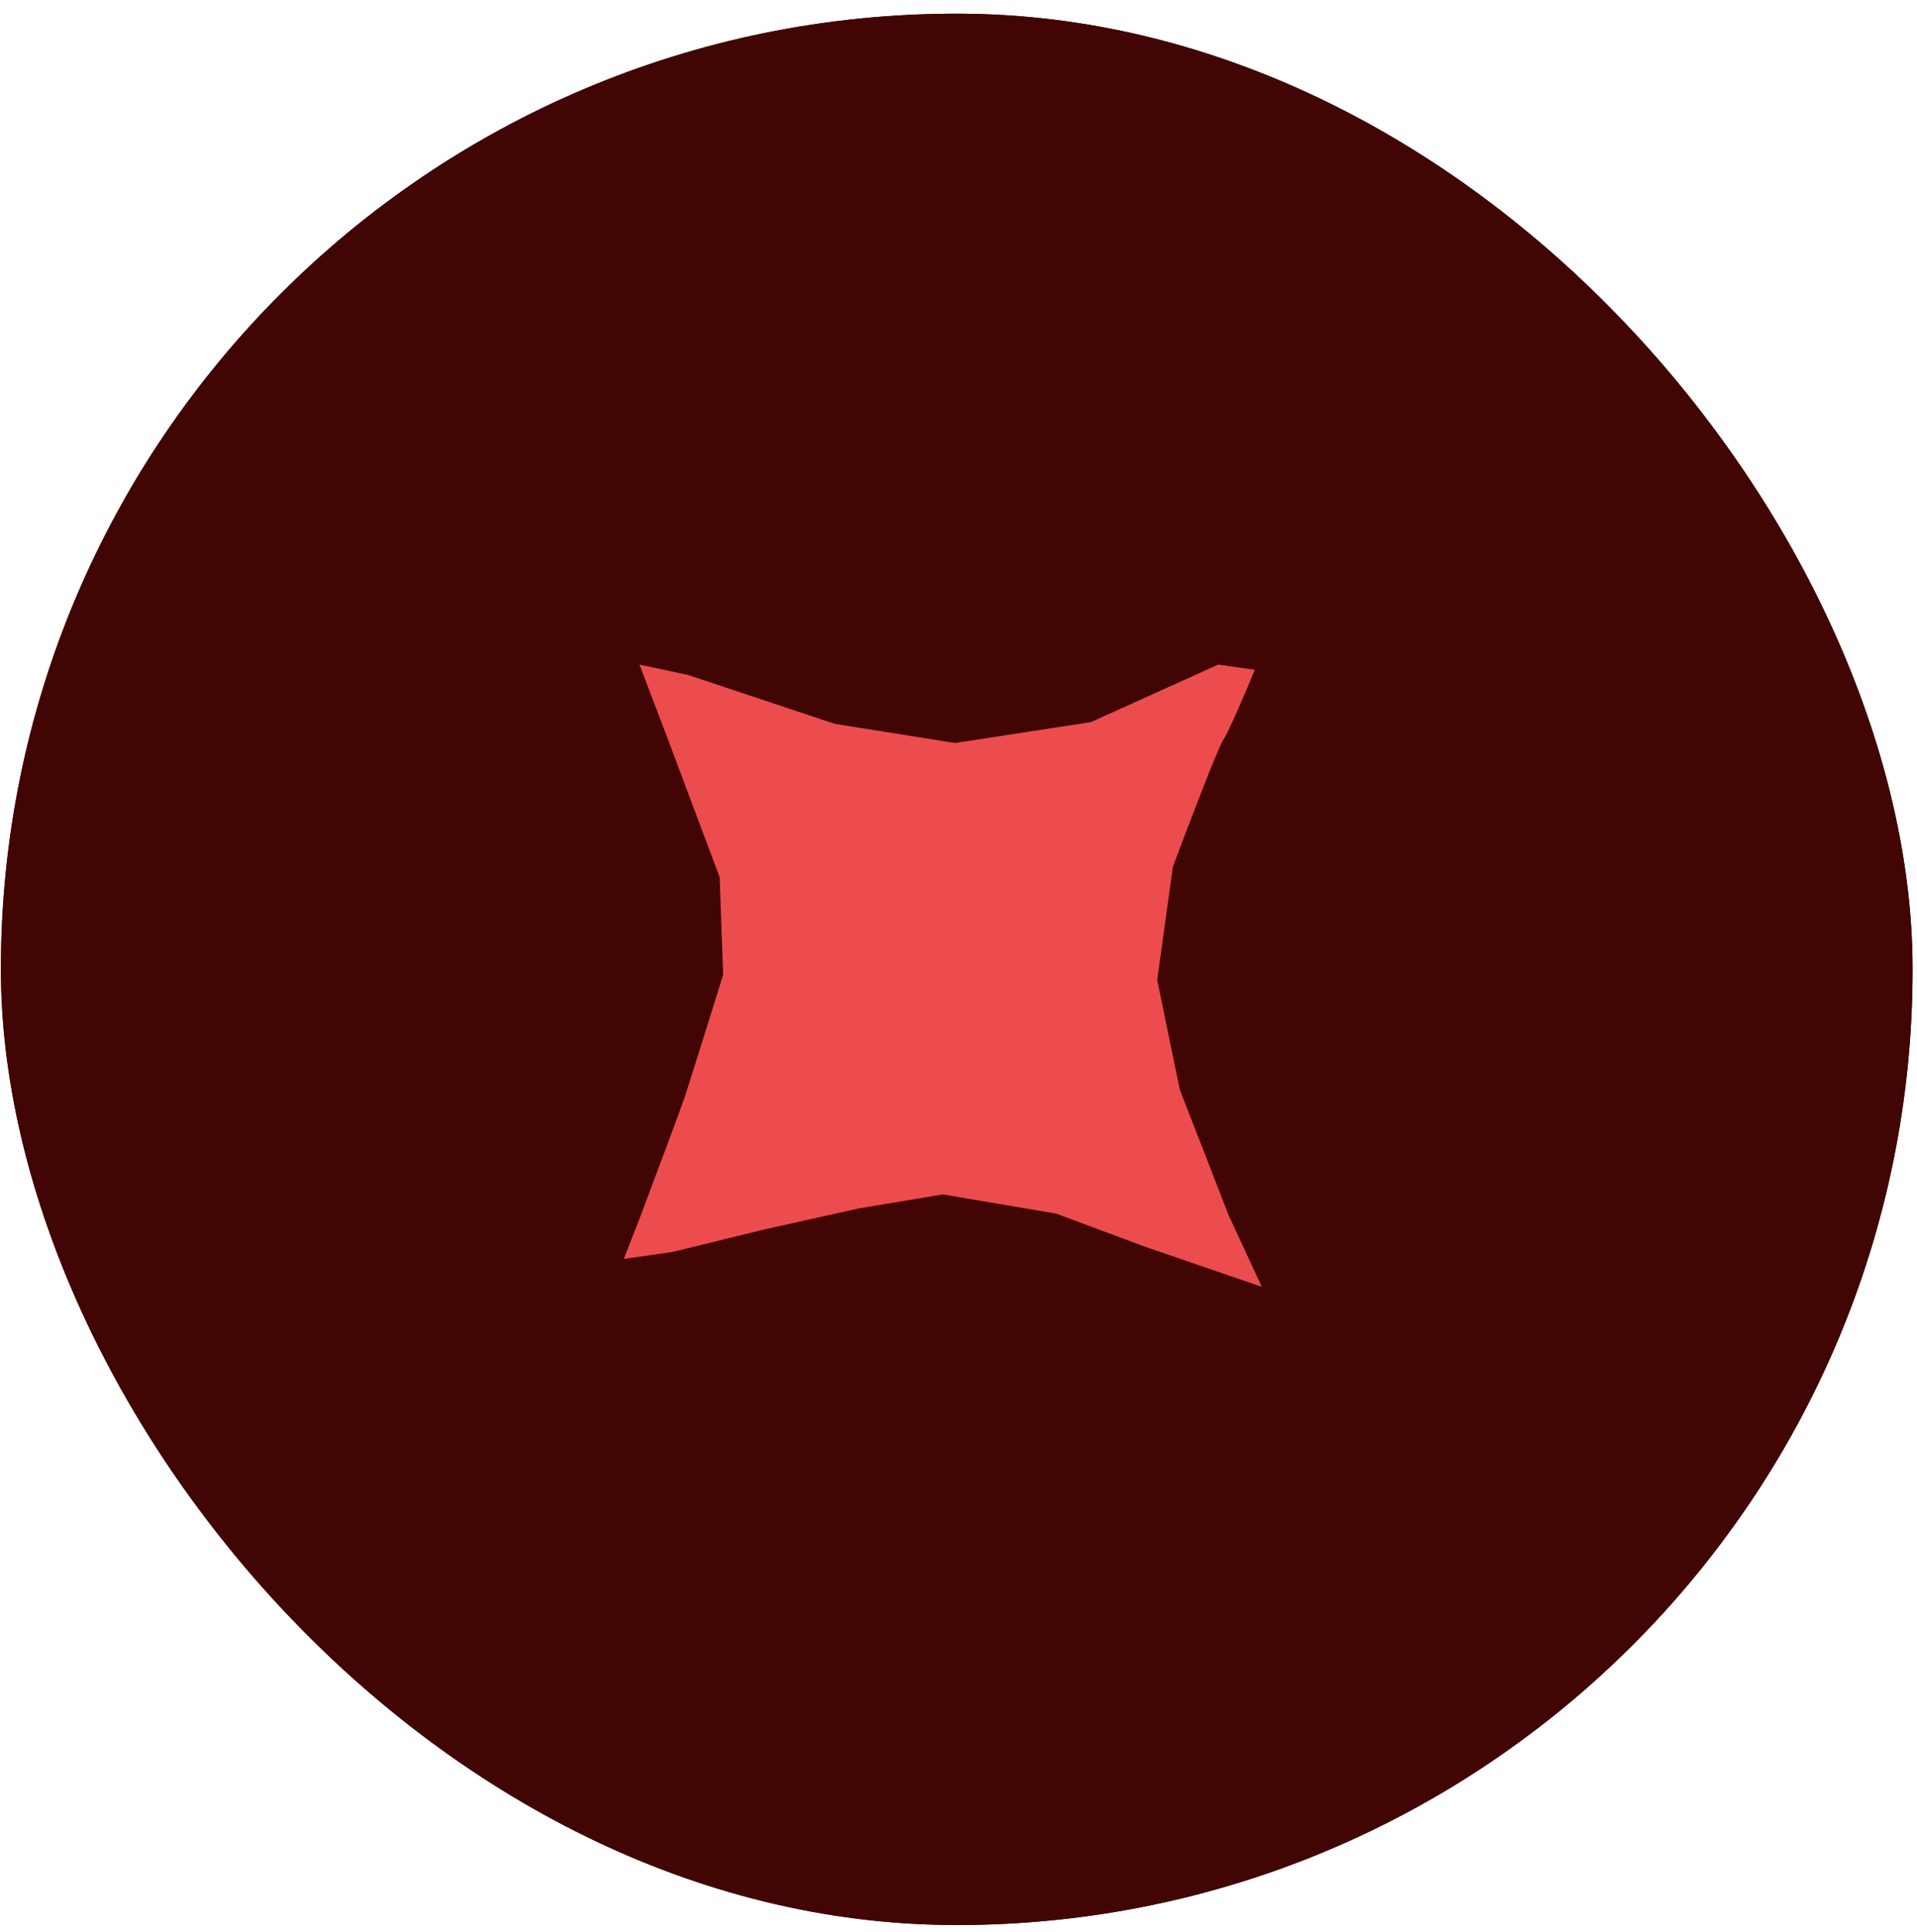 <svg width="126" height="127" viewBox="0 0 126 127" fill="none" xmlns="http://www.w3.org/2000/svg">
<rect x="0.059" y="0.899" width="125.651" height="125.651" rx="62.826" fill="#410603"/>
<rect x="0.059" y="0.899" width="125.651" height="125.651" rx="62.826" fill="#410603"/>
<path d="M71.706 47.471L80.07 43.69L82.477 44.033C81.942 45.332 80.781 48.066 80.414 48.616C80.047 49.166 78.046 54.421 77.091 56.98L76.06 64.428L77.55 71.646L80.758 79.895L82.935 84.593L75.258 81.958L69.415 79.781L61.967 78.52L56.468 79.437L50.281 80.812L44.208 82.302L41 82.76L42.031 80.125C42.91 77.795 44.735 72.929 45.01 72.104C45.285 71.279 46.805 66.414 47.531 64.084L47.302 57.668L43.864 48.502L42.031 43.69L45.239 44.377L54.864 47.585L62.77 48.845L71.706 47.471Z" fill="#ED4C4E"/>
</svg>
